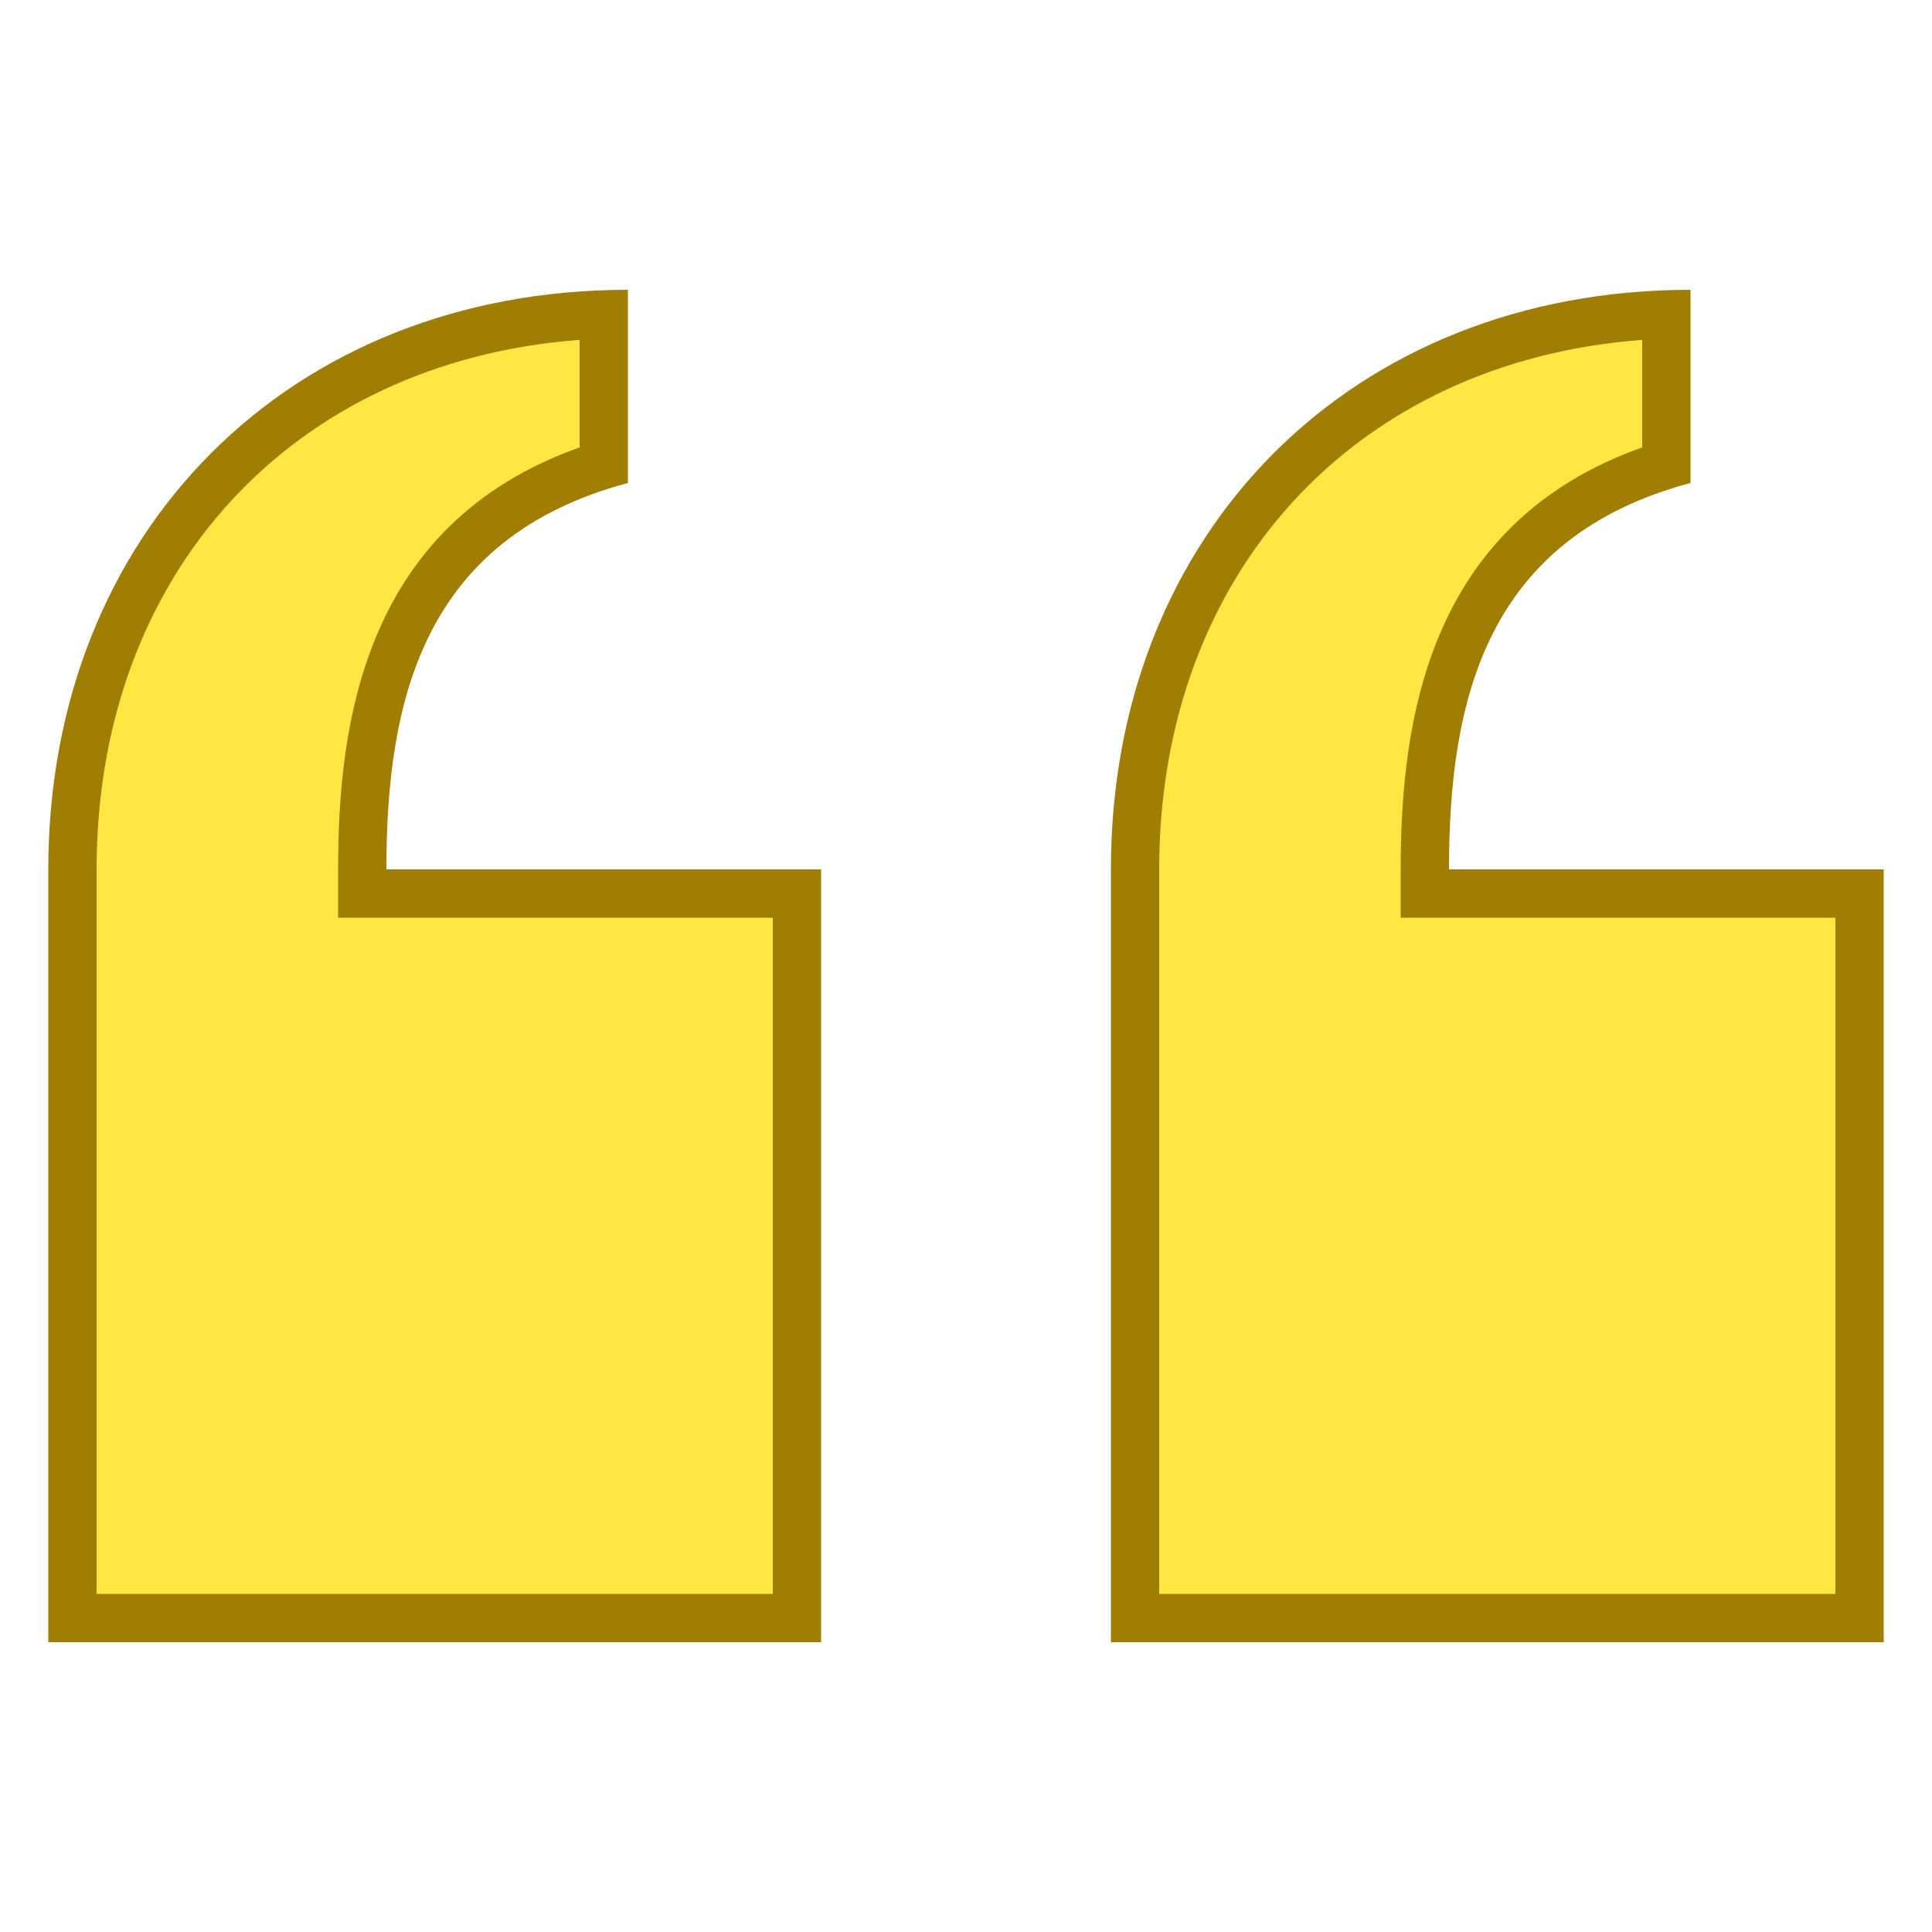 ﻿<svg xmlns="http://www.w3.org/2000/svg" x="0px" y="0px"
width="40" height="40"
viewBox="0 0 172 172"
style=" fill:#000000;"><g fill="none" fill-rule="nonzero" stroke="none" stroke-width="1" stroke-linecap="butt" stroke-linejoin="miter" stroke-miterlimit="10" stroke-dasharray="" stroke-dashoffset="0" font-family="none" font-weight="none" font-size="none" text-anchor="none" style="mix-blend-mode: normal"><path d="M0,172v-172h172v172z" fill="none"></path><g><path d="M6.45,144.05v-66.65c0,-28.397 19.337,-48.44 47.3,-49.411v13.395c-19.01,5.895 -21.5,22.278 -21.5,36.017v2.15h38.7v64.5z" fill="#ffe743"></path><path d="M51.6,30.259v9.572c-19.191,6.807 -21.5,24.536 -21.5,37.569v4.3h4.3h34.4v60.2h-60.2v-64.5c0,-26.393 17.467,-45.24 43,-47.141M55.9,25.8c-30.083,0 -51.6,21.517 -51.6,51.6v68.8h68.8v-68.8h-38.7c0,-15.041 3.264,-29.537 21.5,-34.4v-17.2z" fill="#a07e04"></path><g><path d="M101.05,144.05v-66.65c0,-28.397 19.337,-48.44 47.3,-49.411v13.395c-19.01,5.895 -21.5,22.278 -21.5,36.017v2.15h38.7v64.5z" fill="#ffe743"></path><path d="M146.2,30.259v9.572c-19.191,6.807 -21.5,24.536 -21.5,37.569v4.3h4.3h34.4v60.2h-60.2v-64.5c0,-26.393 17.467,-45.24 43,-47.141M150.5,25.8c-30.083,0 -51.6,21.517 -51.6,51.6v68.8h68.8v-68.8h-38.7c0,-15.041 3.264,-29.537 21.5,-34.4v-17.2z" fill="#a07e04"></path></g></g></g></svg>